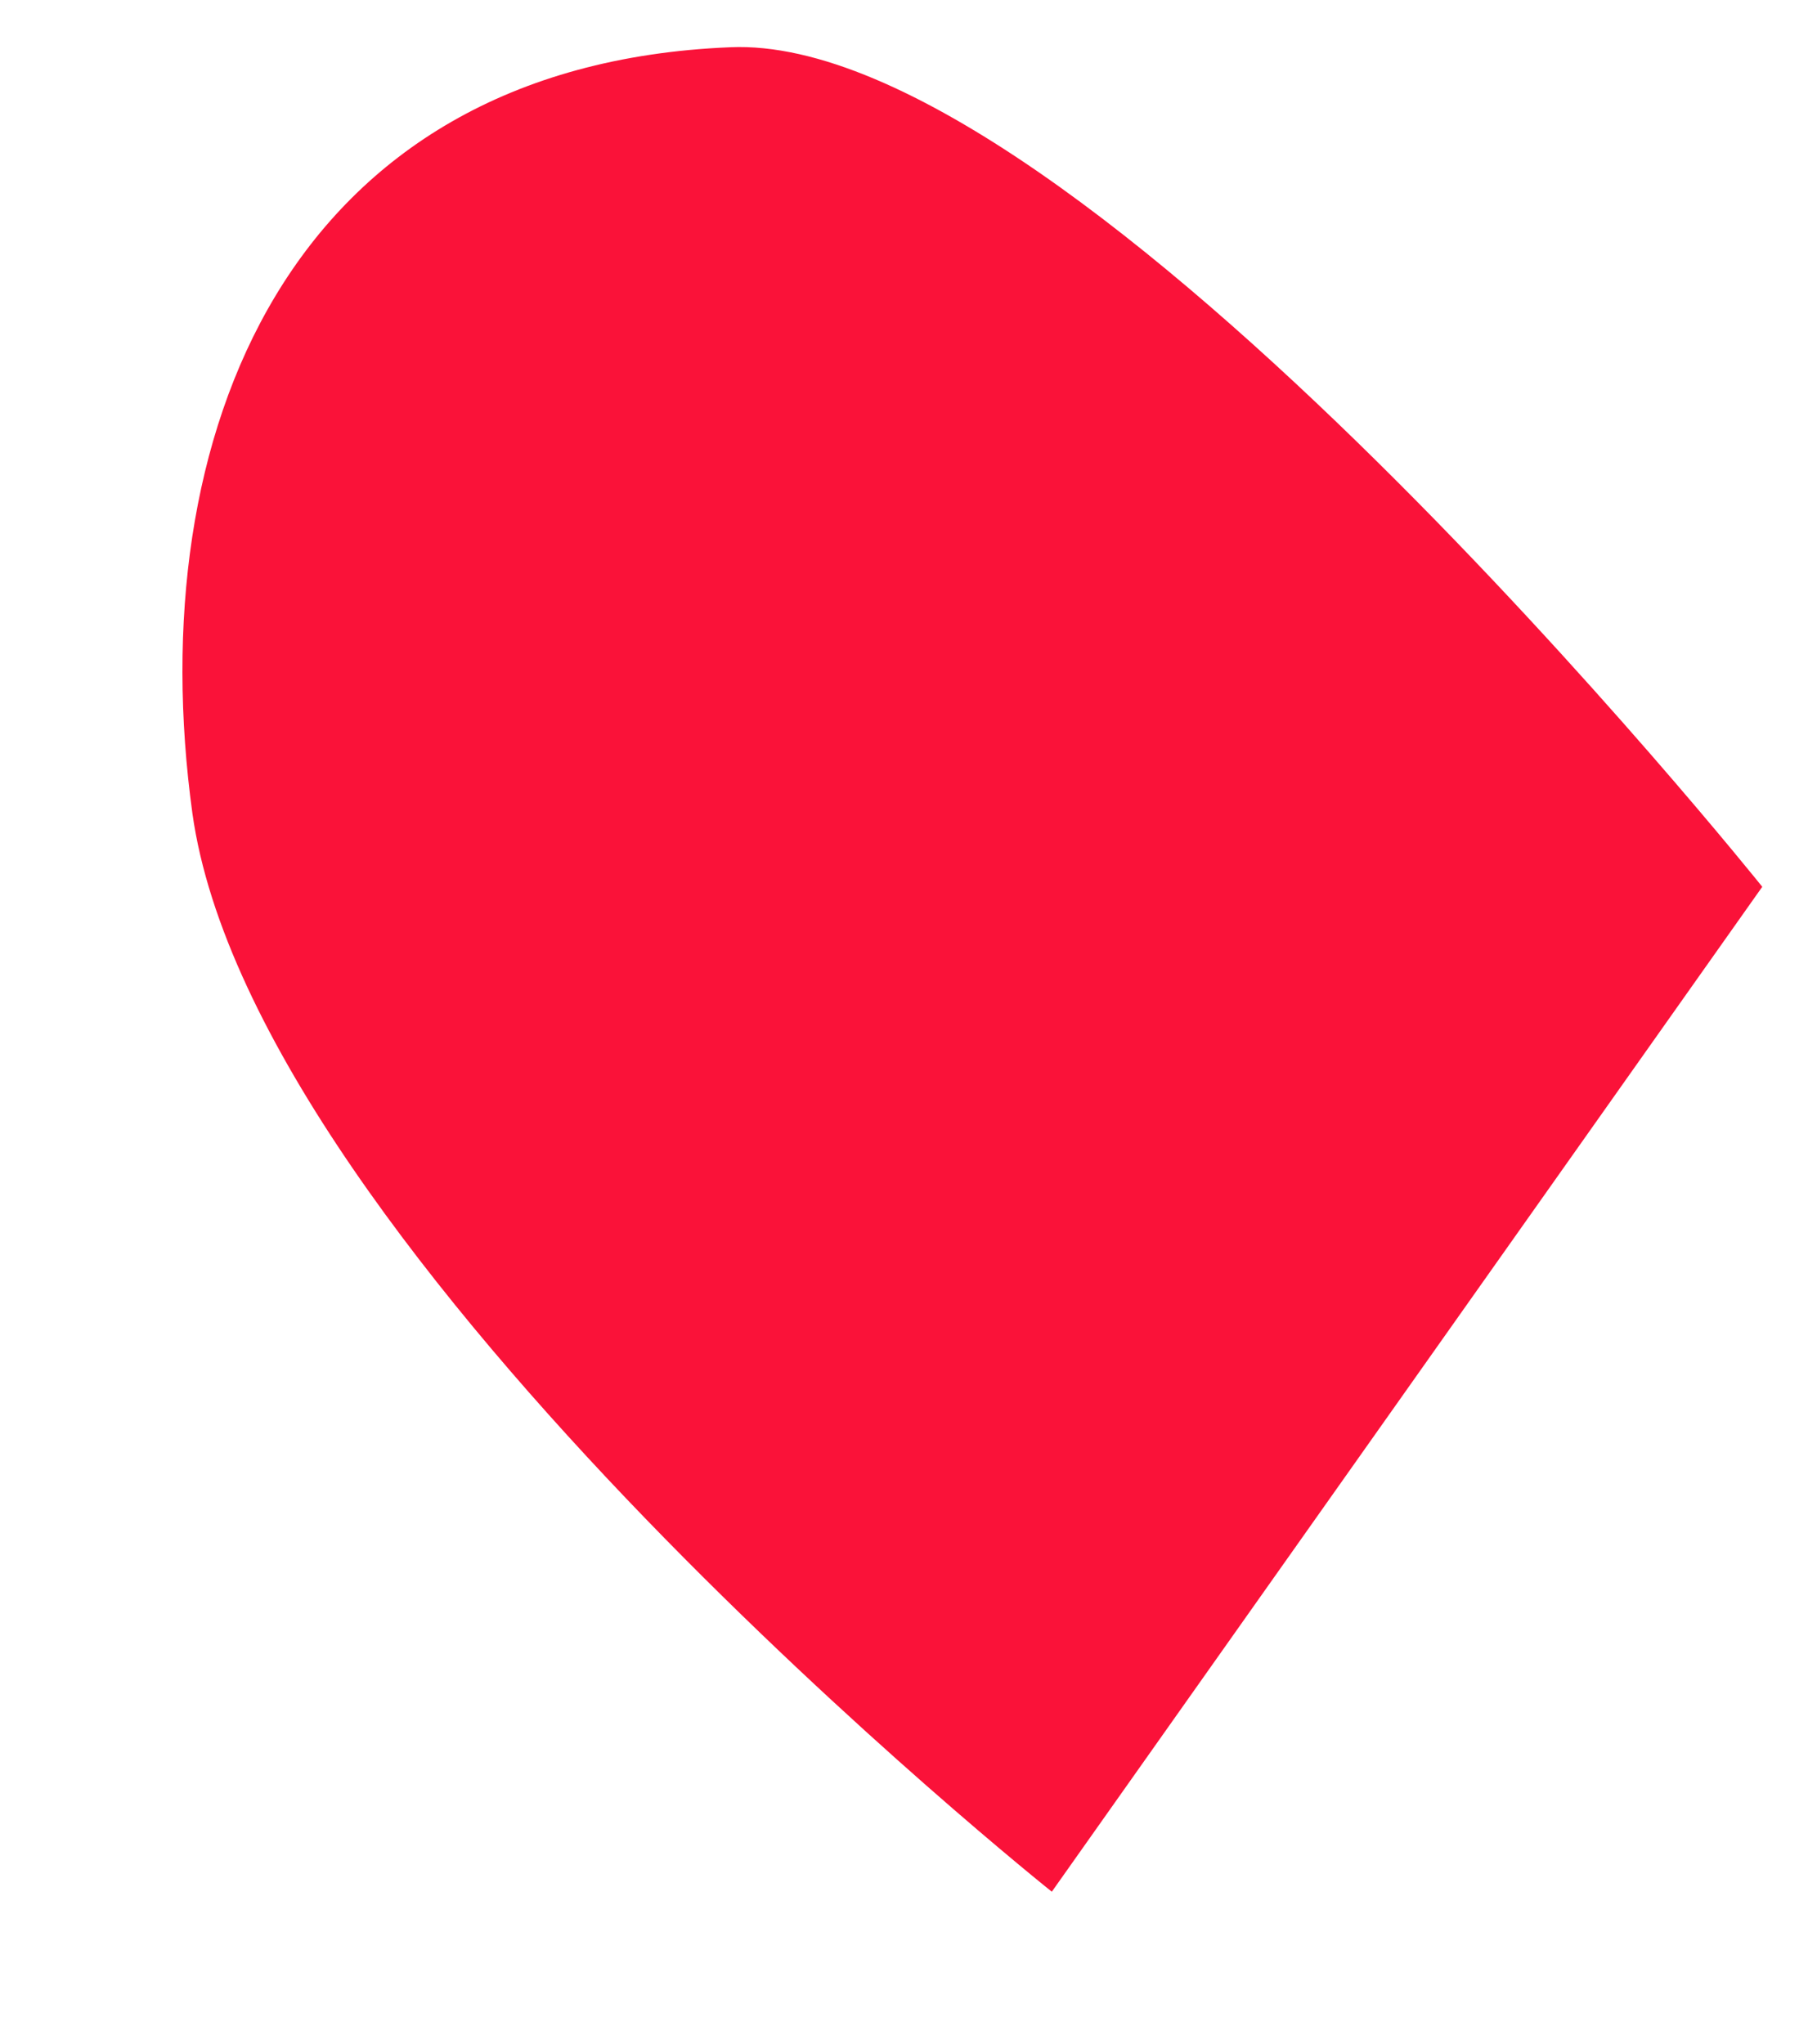 <?xml version="1.0" encoding="UTF-8" standalone="no"?><svg width='8' height='9' viewBox='0 0 8 9' fill='none' xmlns='http://www.w3.org/2000/svg'>
<path d='M3.215 0.208C4.747 0.14 7.759 3.904 7.759 3.904L4.631 8.328C4.631 8.328 1.119 5.528 0.847 3.58C0.619 1.92 1.263 0.288 3.215 0.208Z' fill='#FA1239'/>
</svg>
